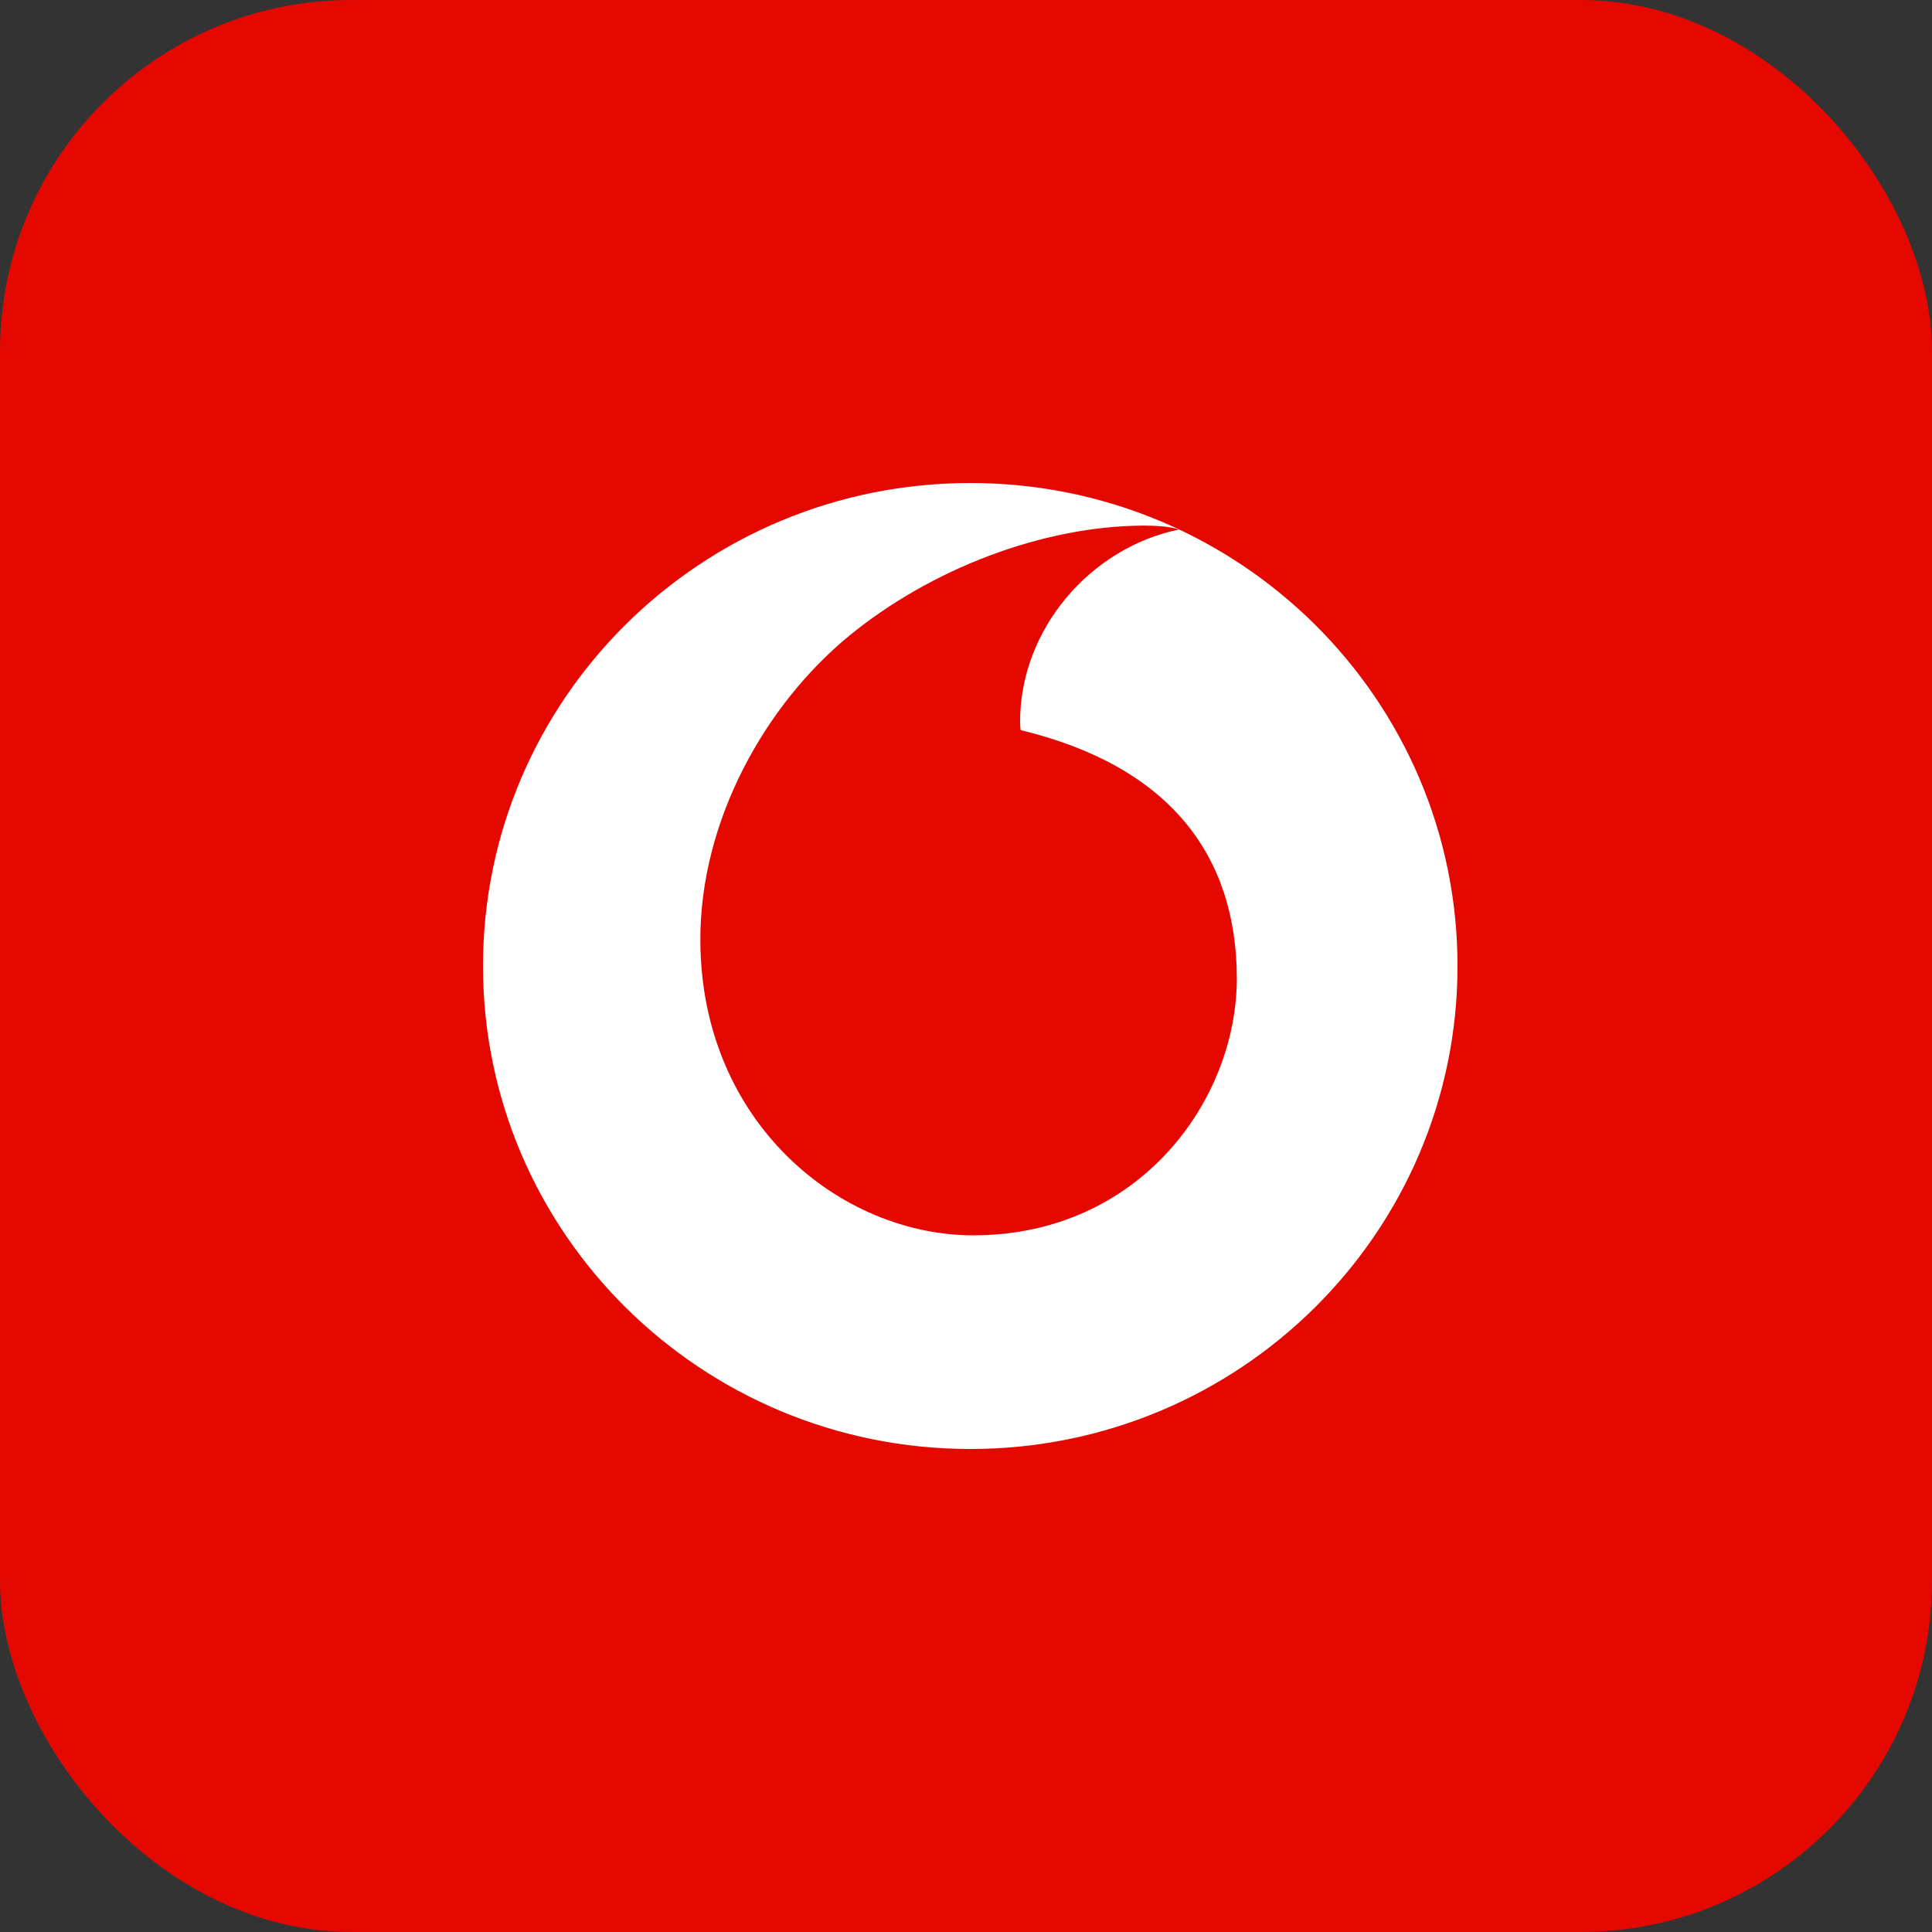 <svg width="44" height="44" viewBox="0 0 44 44" fill="none" xmlns="http://www.w3.org/2000/svg">
<rect x="0" y="0" width="44" height="44" fill="#333333" stroke="none"/>
<rect width="44" height="44" rx="8" fill="#E50800"/>
<path d="M33.194 22C33.194 28.075 28.227 33 22.098 33C15.969 33 11 28.075 11 22C11 15.925 15.969 11 22.098 11C28.227 11 33.194 15.925 33.194 22Z" fill="white"/>
<path d="M22.186 28.134C19.137 28.144 15.965 25.565 15.95 21.422C15.94 18.684 17.433 16.046 19.337 14.482C21.197 12.958 23.743 11.978 26.051 11.97C26.349 11.97 26.661 11.994 26.851 12.059C24.832 12.473 23.225 14.336 23.232 16.448C23.232 16.519 23.238 16.594 23.246 16.628C26.624 17.445 28.157 19.466 28.168 22.261C28.176 25.058 25.949 28.121 22.186 28.134" fill="#E50800"/>
</svg>
